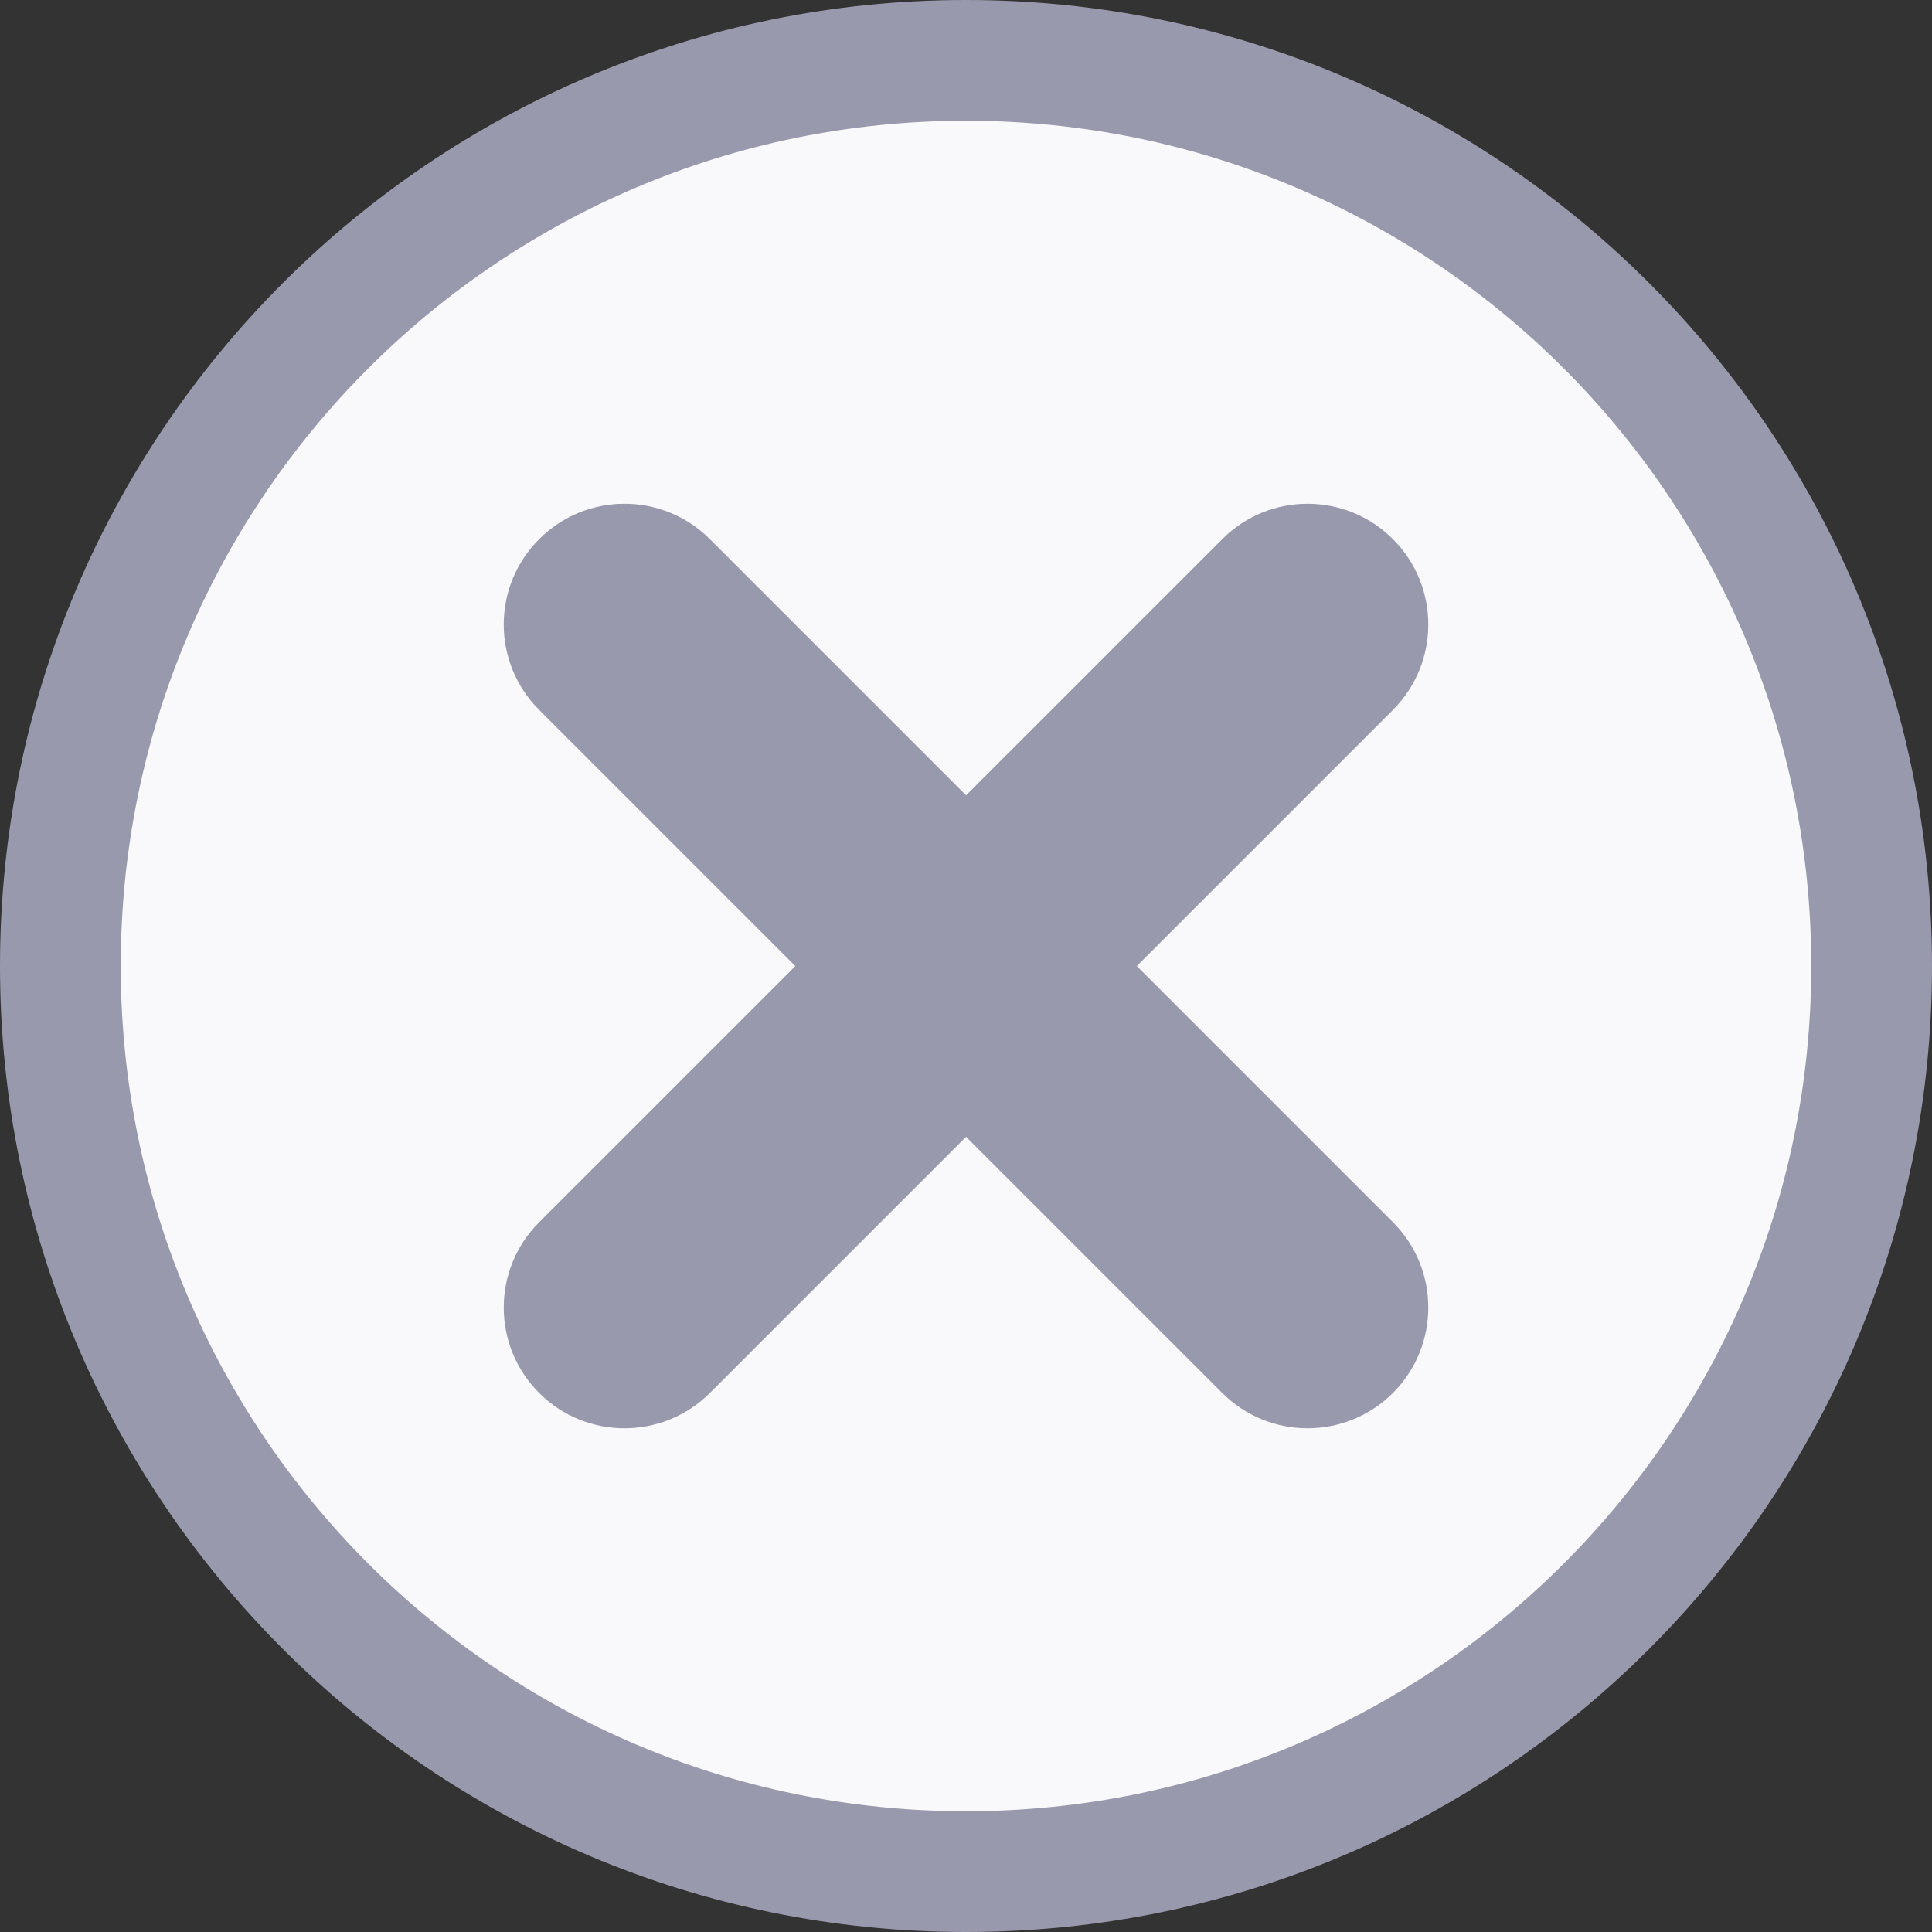 <svg width="16" height="16" viewBox="0 0 16 16" fill="none" xmlns="http://www.w3.org/2000/svg">
<rect x="0" y="0" width="16" height="16" fill="#333333" stroke="none"/>
<path d="M15.5 8C15.5 12.142 12.142 15.5 8 15.5C3.858 15.5 0.5 12.142 0.5 8C0.5 3.858 3.858 0.5 8 0.5C12.142 0.5 15.5 3.858 15.5 8Z" fill="#F9F9FB" stroke="#9999AD"/>
<path d="M10.122 4.465C10.512 4.074 11.145 4.074 11.536 4.465C11.926 4.855 11.926 5.488 11.536 5.879L5.879 11.536C5.488 11.926 4.855 11.926 4.465 11.536C4.074 11.145 4.074 10.512 4.465 10.122L10.122 4.465Z" fill="#9999AD"/>
<path d="M11.536 10.122C11.926 10.512 11.926 11.145 11.536 11.536C11.145 11.926 10.512 11.926 10.122 11.536L4.465 5.879C4.074 5.488 4.074 4.855 4.465 4.465C4.855 4.074 5.488 4.074 5.879 4.465L11.536 10.122Z" fill="#9999AD"/>
</svg>
